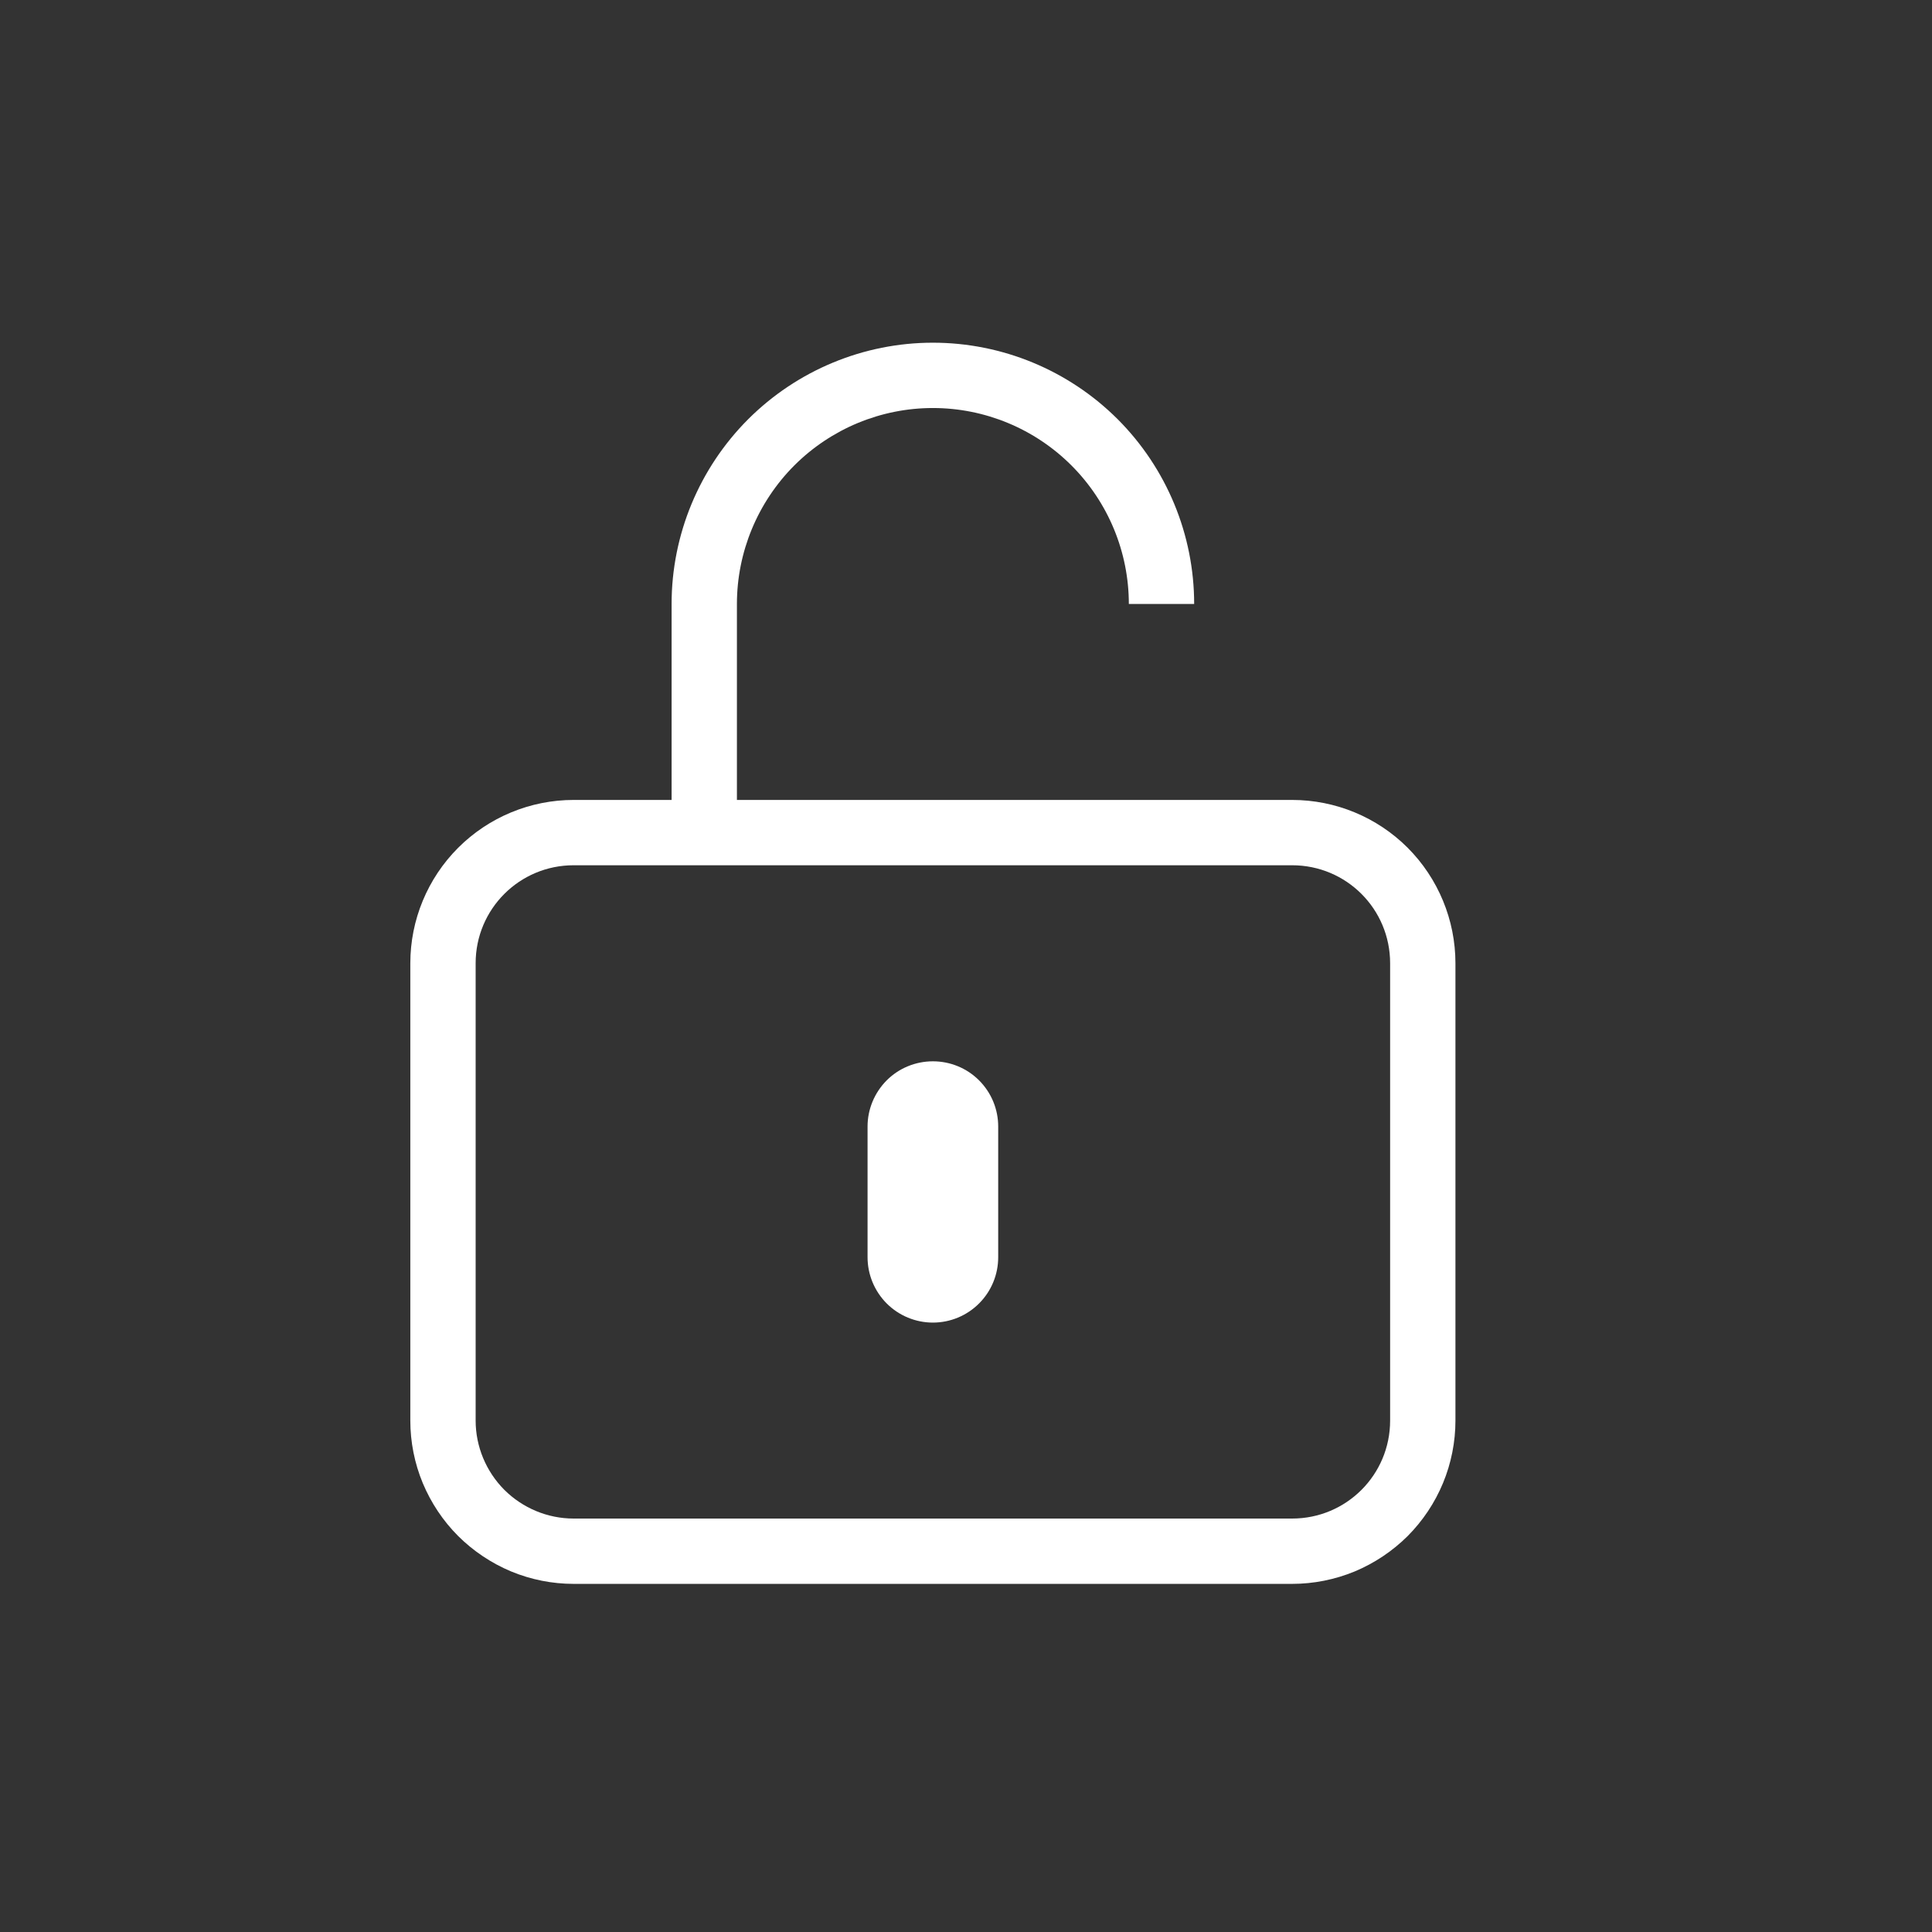 <svg width="21" height="21" viewBox="0 0 21 21" fill="none" xmlns="http://www.w3.org/2000/svg">
<rect x="0" y="0" width="21" height="21" fill="#333333" stroke="none"/>
<path fill-rule="evenodd" clip-rule="evenodd" d="M10.14 4.435C9.575 4.435 9.034 4.66 8.634 5.059C8.235 5.459 8.01 6.001 8.01 6.565V8.695H14.045C14.516 8.695 14.968 8.882 15.301 9.215C15.633 9.548 15.82 10 15.82 10.47V15.441C15.82 15.674 15.774 15.905 15.685 16.12C15.596 16.335 15.465 16.531 15.301 16.696C15.136 16.86 14.94 16.991 14.725 17.081C14.509 17.17 14.278 17.216 14.045 17.216H6.235C6.002 17.216 5.771 17.17 5.556 17.081C5.341 16.991 5.145 16.86 4.98 16.696C4.815 16.531 4.685 16.335 4.595 16.12C4.506 15.905 4.46 15.674 4.46 15.441V10.47C4.46 10 4.647 9.548 4.98 9.215C5.313 8.882 5.765 8.695 6.235 8.695H7.3V6.565C7.3 5.812 7.6 5.09 8.132 4.557C8.665 4.025 9.387 3.725 10.14 3.725C10.894 3.725 11.616 4.025 12.149 4.557C12.681 5.09 12.98 5.812 12.98 6.565H12.27C12.27 6.001 12.046 5.459 11.646 5.059C11.247 4.66 10.705 4.435 10.14 4.435ZM9.43 12.245C9.43 12.057 9.505 11.877 9.638 11.743C9.771 11.61 9.952 11.536 10.14 11.536C10.329 11.536 10.509 11.61 10.642 11.743C10.776 11.877 10.85 12.057 10.85 12.245V13.665C10.85 13.854 10.776 14.034 10.642 14.168C10.509 14.301 10.329 14.376 10.14 14.376C9.952 14.376 9.771 14.301 9.638 14.168C9.505 14.034 9.43 13.854 9.43 13.665V12.245ZM5.17 10.47C5.17 9.881 5.646 9.405 6.235 9.405H14.045C14.635 9.405 15.11 9.881 15.11 10.47V15.441C15.11 16.03 14.635 16.506 14.045 16.506H6.235C5.953 16.506 5.682 16.393 5.482 16.194C5.283 15.994 5.17 15.723 5.17 15.441V10.47Z" fill="white"/>
</svg>
